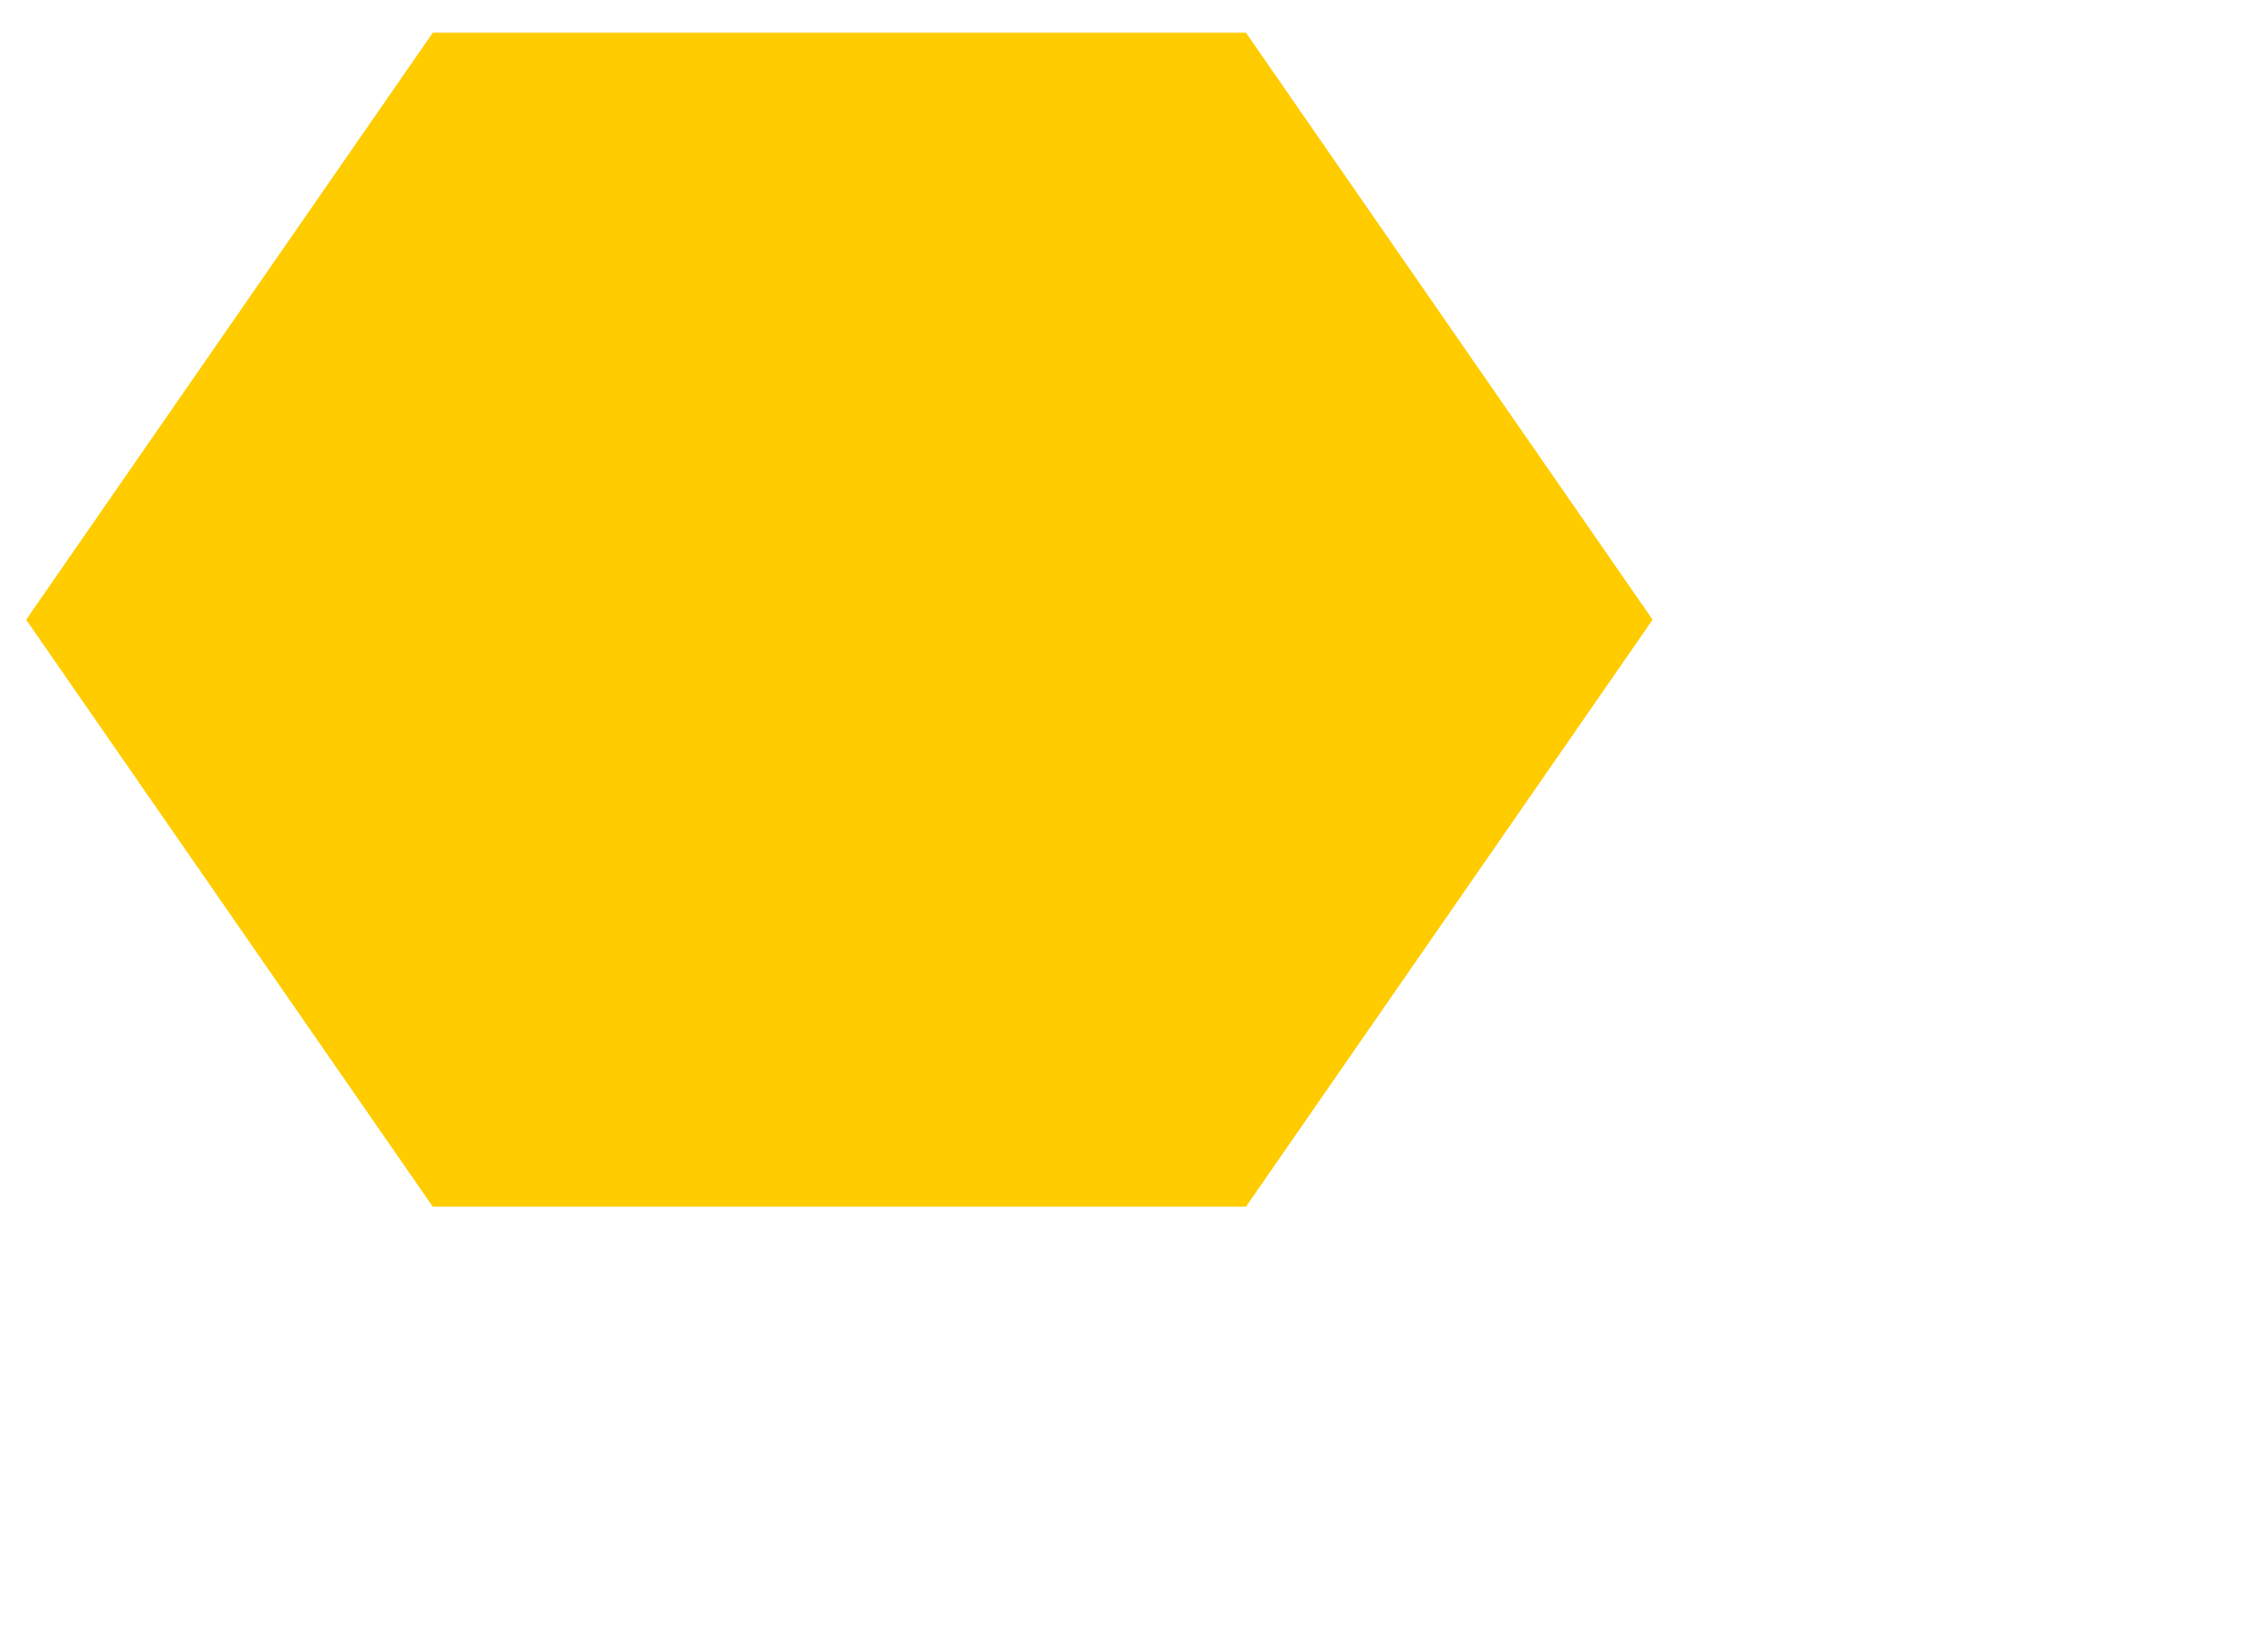 <svg xmlns="http://www.w3.org/2000/svg" width="9.066cm" height="6.667cm"><defs><filter filterUnits="userSpaceOnUse" id="a" x="0" y="0" width="257" height="189"><feOffset in="SourceAlpha" dy="5"/><feGaussianBlur result="blurOut" stdDeviation="2.236"/><feFlood flood-color="#000" result="floodOut"/><feComposite operator="atop" in="floodOut" in2="blurOut"/><feComponentTransfer><feFuncA type="linear" slope=".35"/></feComponentTransfer><feMerge><feMergeNode/><feMergeNode in="SourceGraphic"/></feMerge></filter></defs><path fill-rule="evenodd" fill="#FC0" d="M252.012 89.5l-62.006 89.507H65.994L3.988 89.5 65.994-.008h124.012L252.012 89.5z" filter="url(#a)"/></svg>